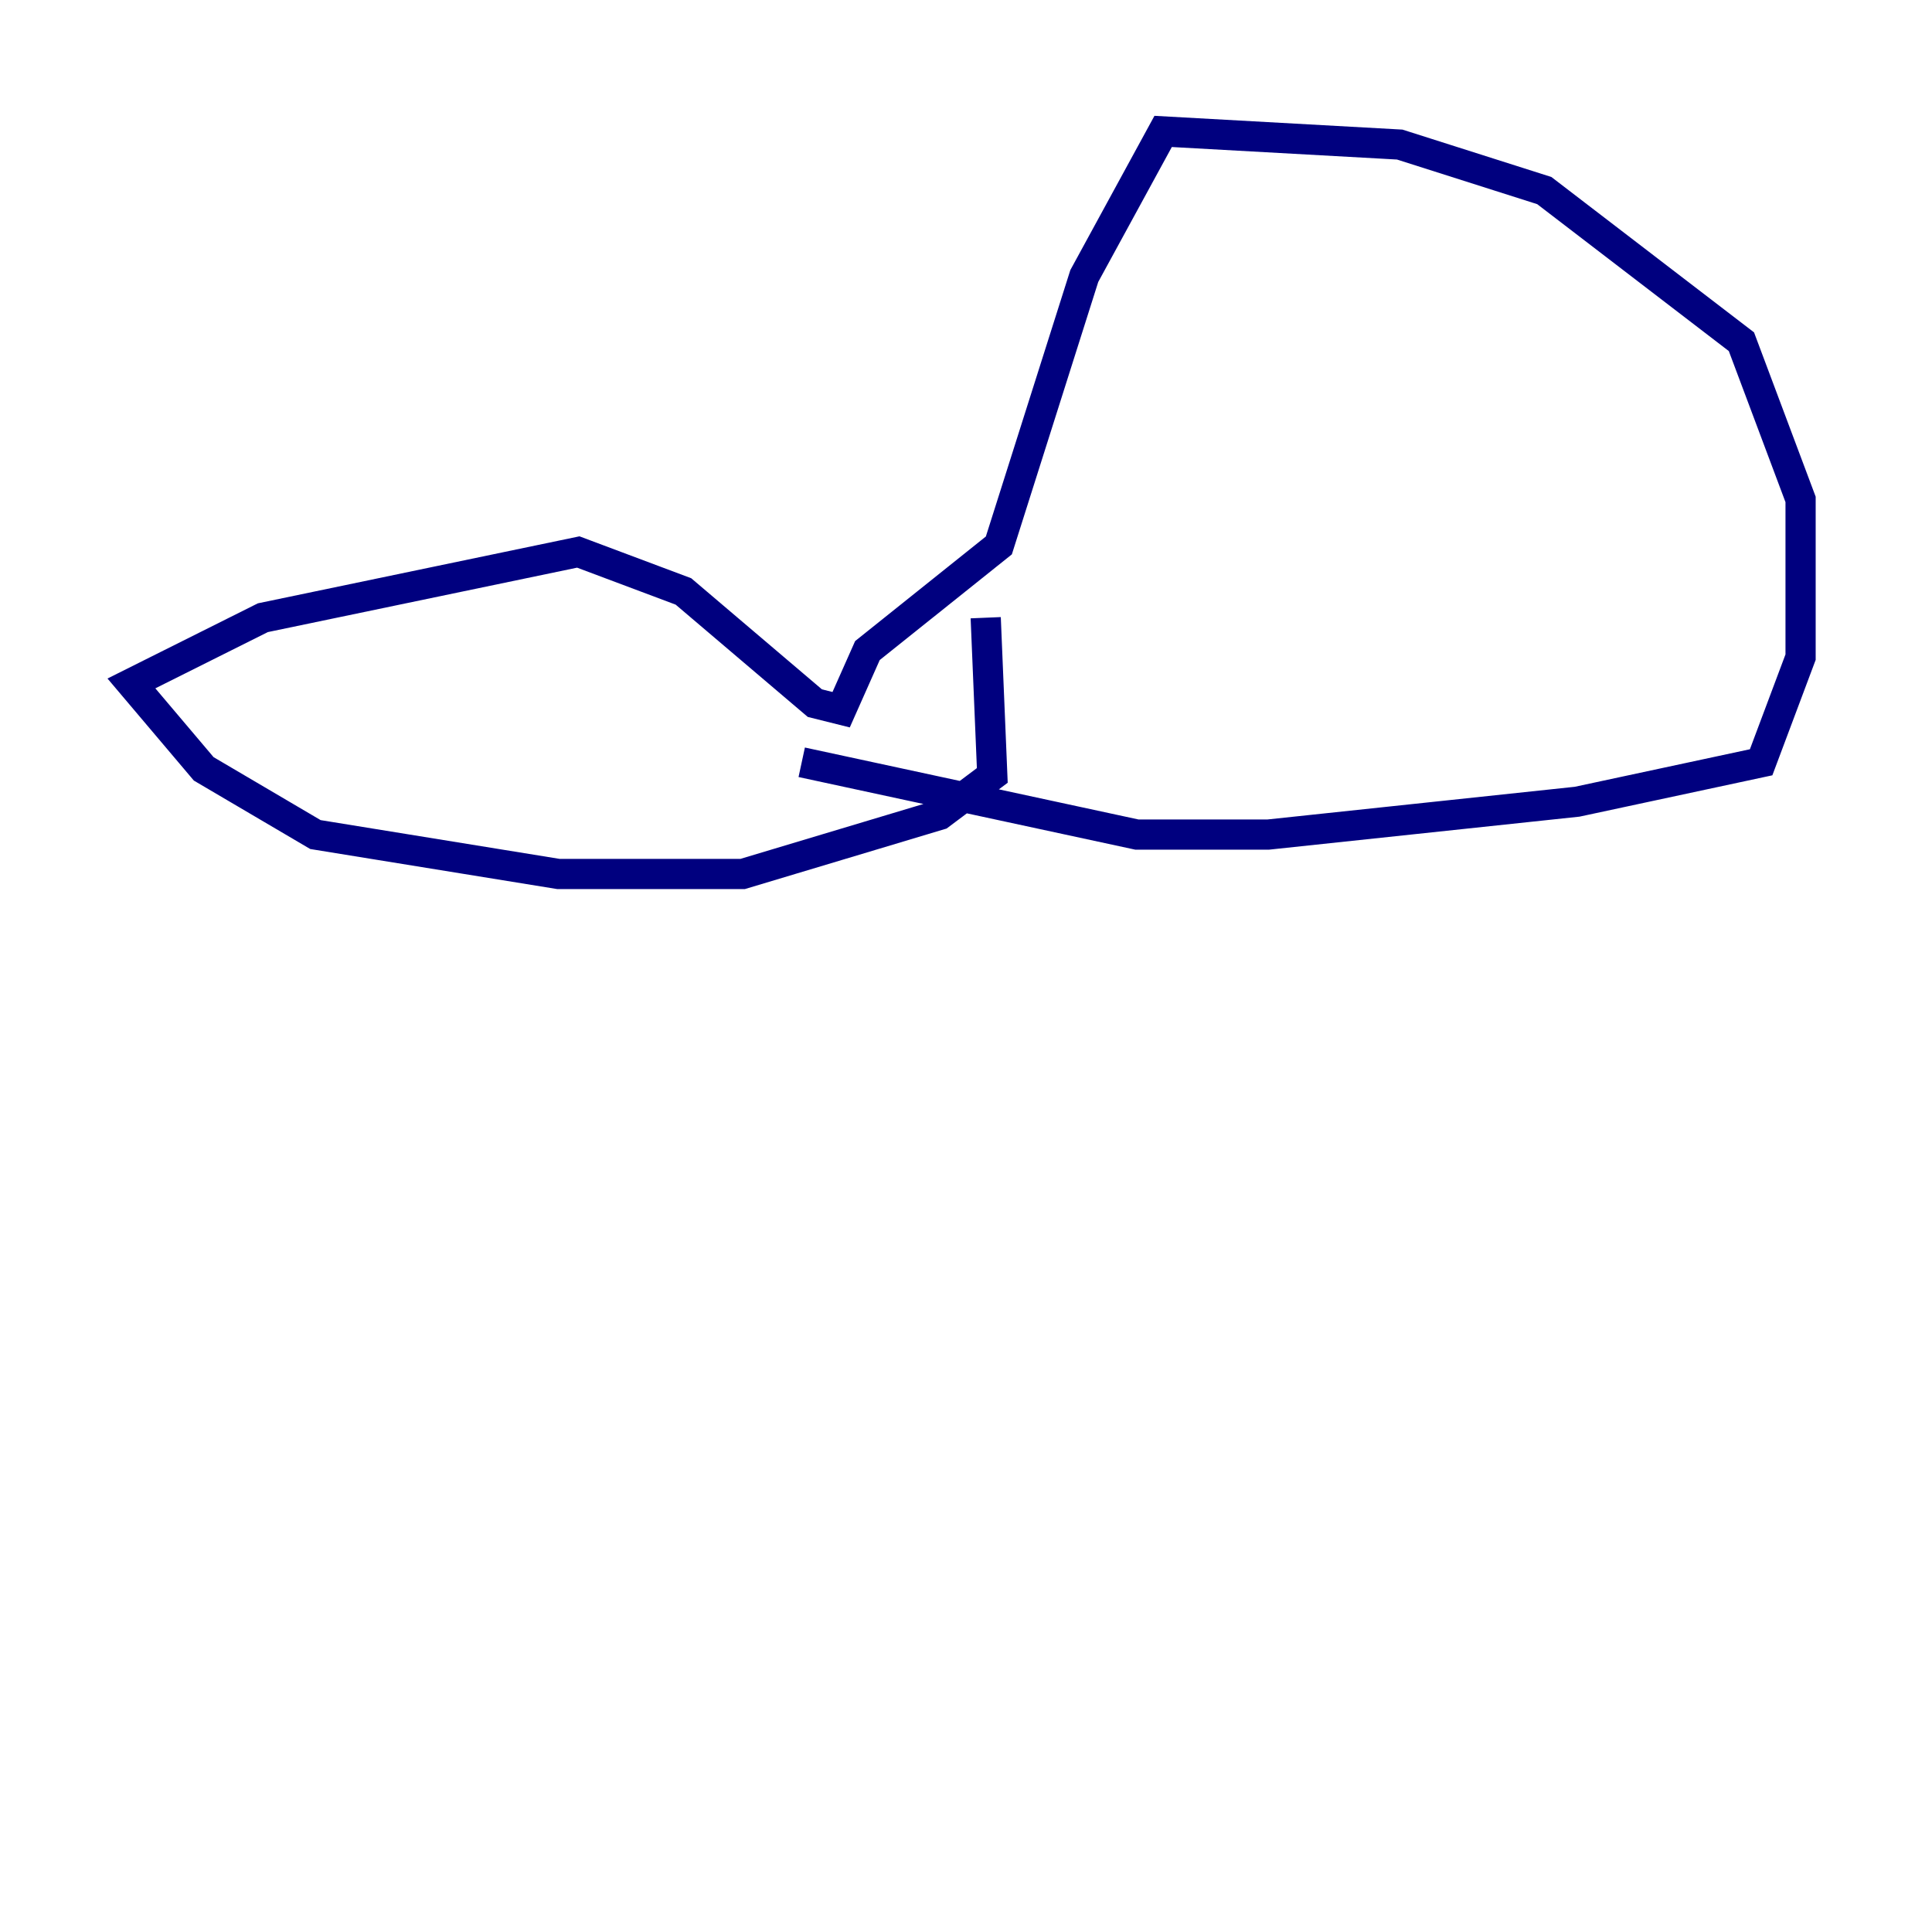 <?xml version="1.0" encoding="utf-8" ?>
<svg baseProfile="tiny" height="128" version="1.2" viewBox="0,0,128,128" width="128" xmlns="http://www.w3.org/2000/svg" xmlns:ev="http://www.w3.org/2001/xml-events" xmlns:xlink="http://www.w3.org/1999/xlink"><defs /><polyline fill="none" points="53.116,50.503 75.32,55.292 84.027,55.292 104.49,53.116 116.68,50.503 119.293,43.537 119.293,33.088 115.374,22.64 102.313,12.626 92.735,9.578 77.061,8.707 71.837,18.286 66.177,36.136 57.469,43.102 55.728,47.02 53.986,46.585 45.279,39.184 38.313,36.571 17.415,40.925 8.707,45.279 13.497,50.939 20.898,55.292 37.007,57.905 49.197,57.905 62.258,53.986 65.742,51.374 65.306,40.925" stroke="#00007f" stroke-width="2" /></svg>